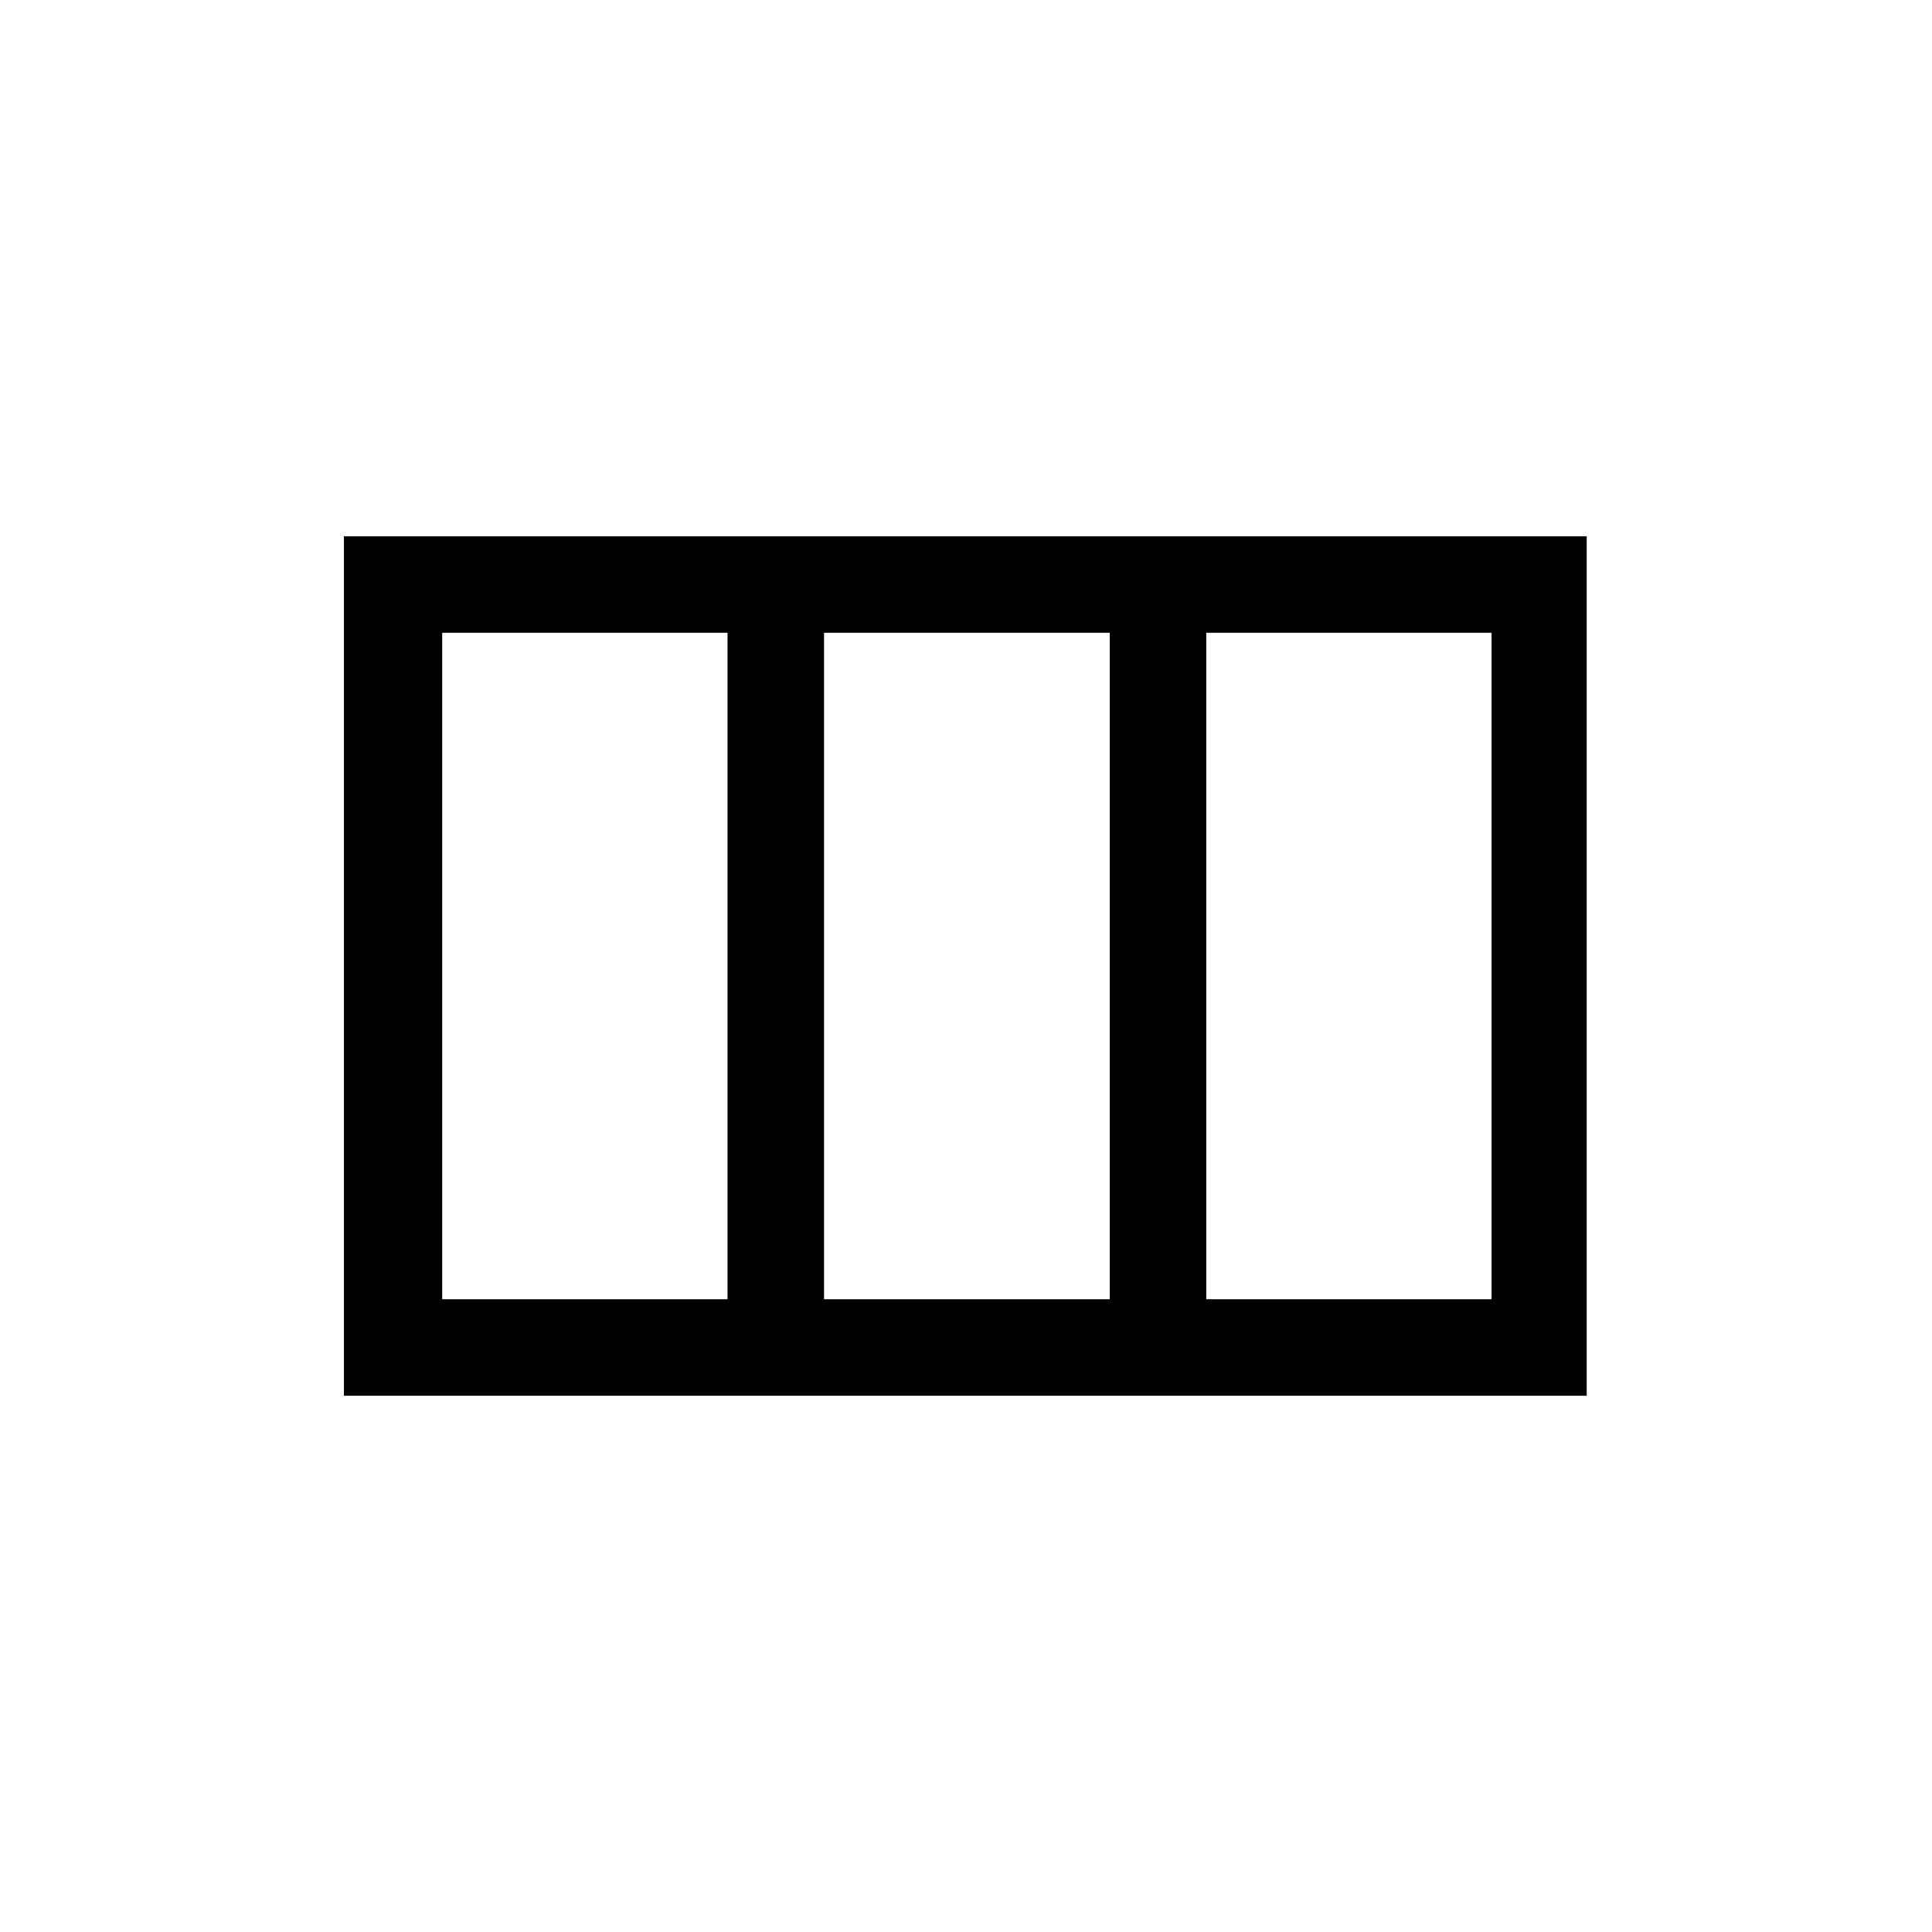 <svg xmlns="http://www.w3.org/2000/svg" height="20" viewBox="0 -960 960 960" width="20"><path d="M170.89-266.46v-427.08h617.53v427.08H170.89Zm48.84-47.96H361.5v-331.16H219.73v331.16Zm189.73 0h141.96v-331.16H409.46v331.16Zm189.92 0h141.77v-331.16H599.38v331.16Z"/></svg>